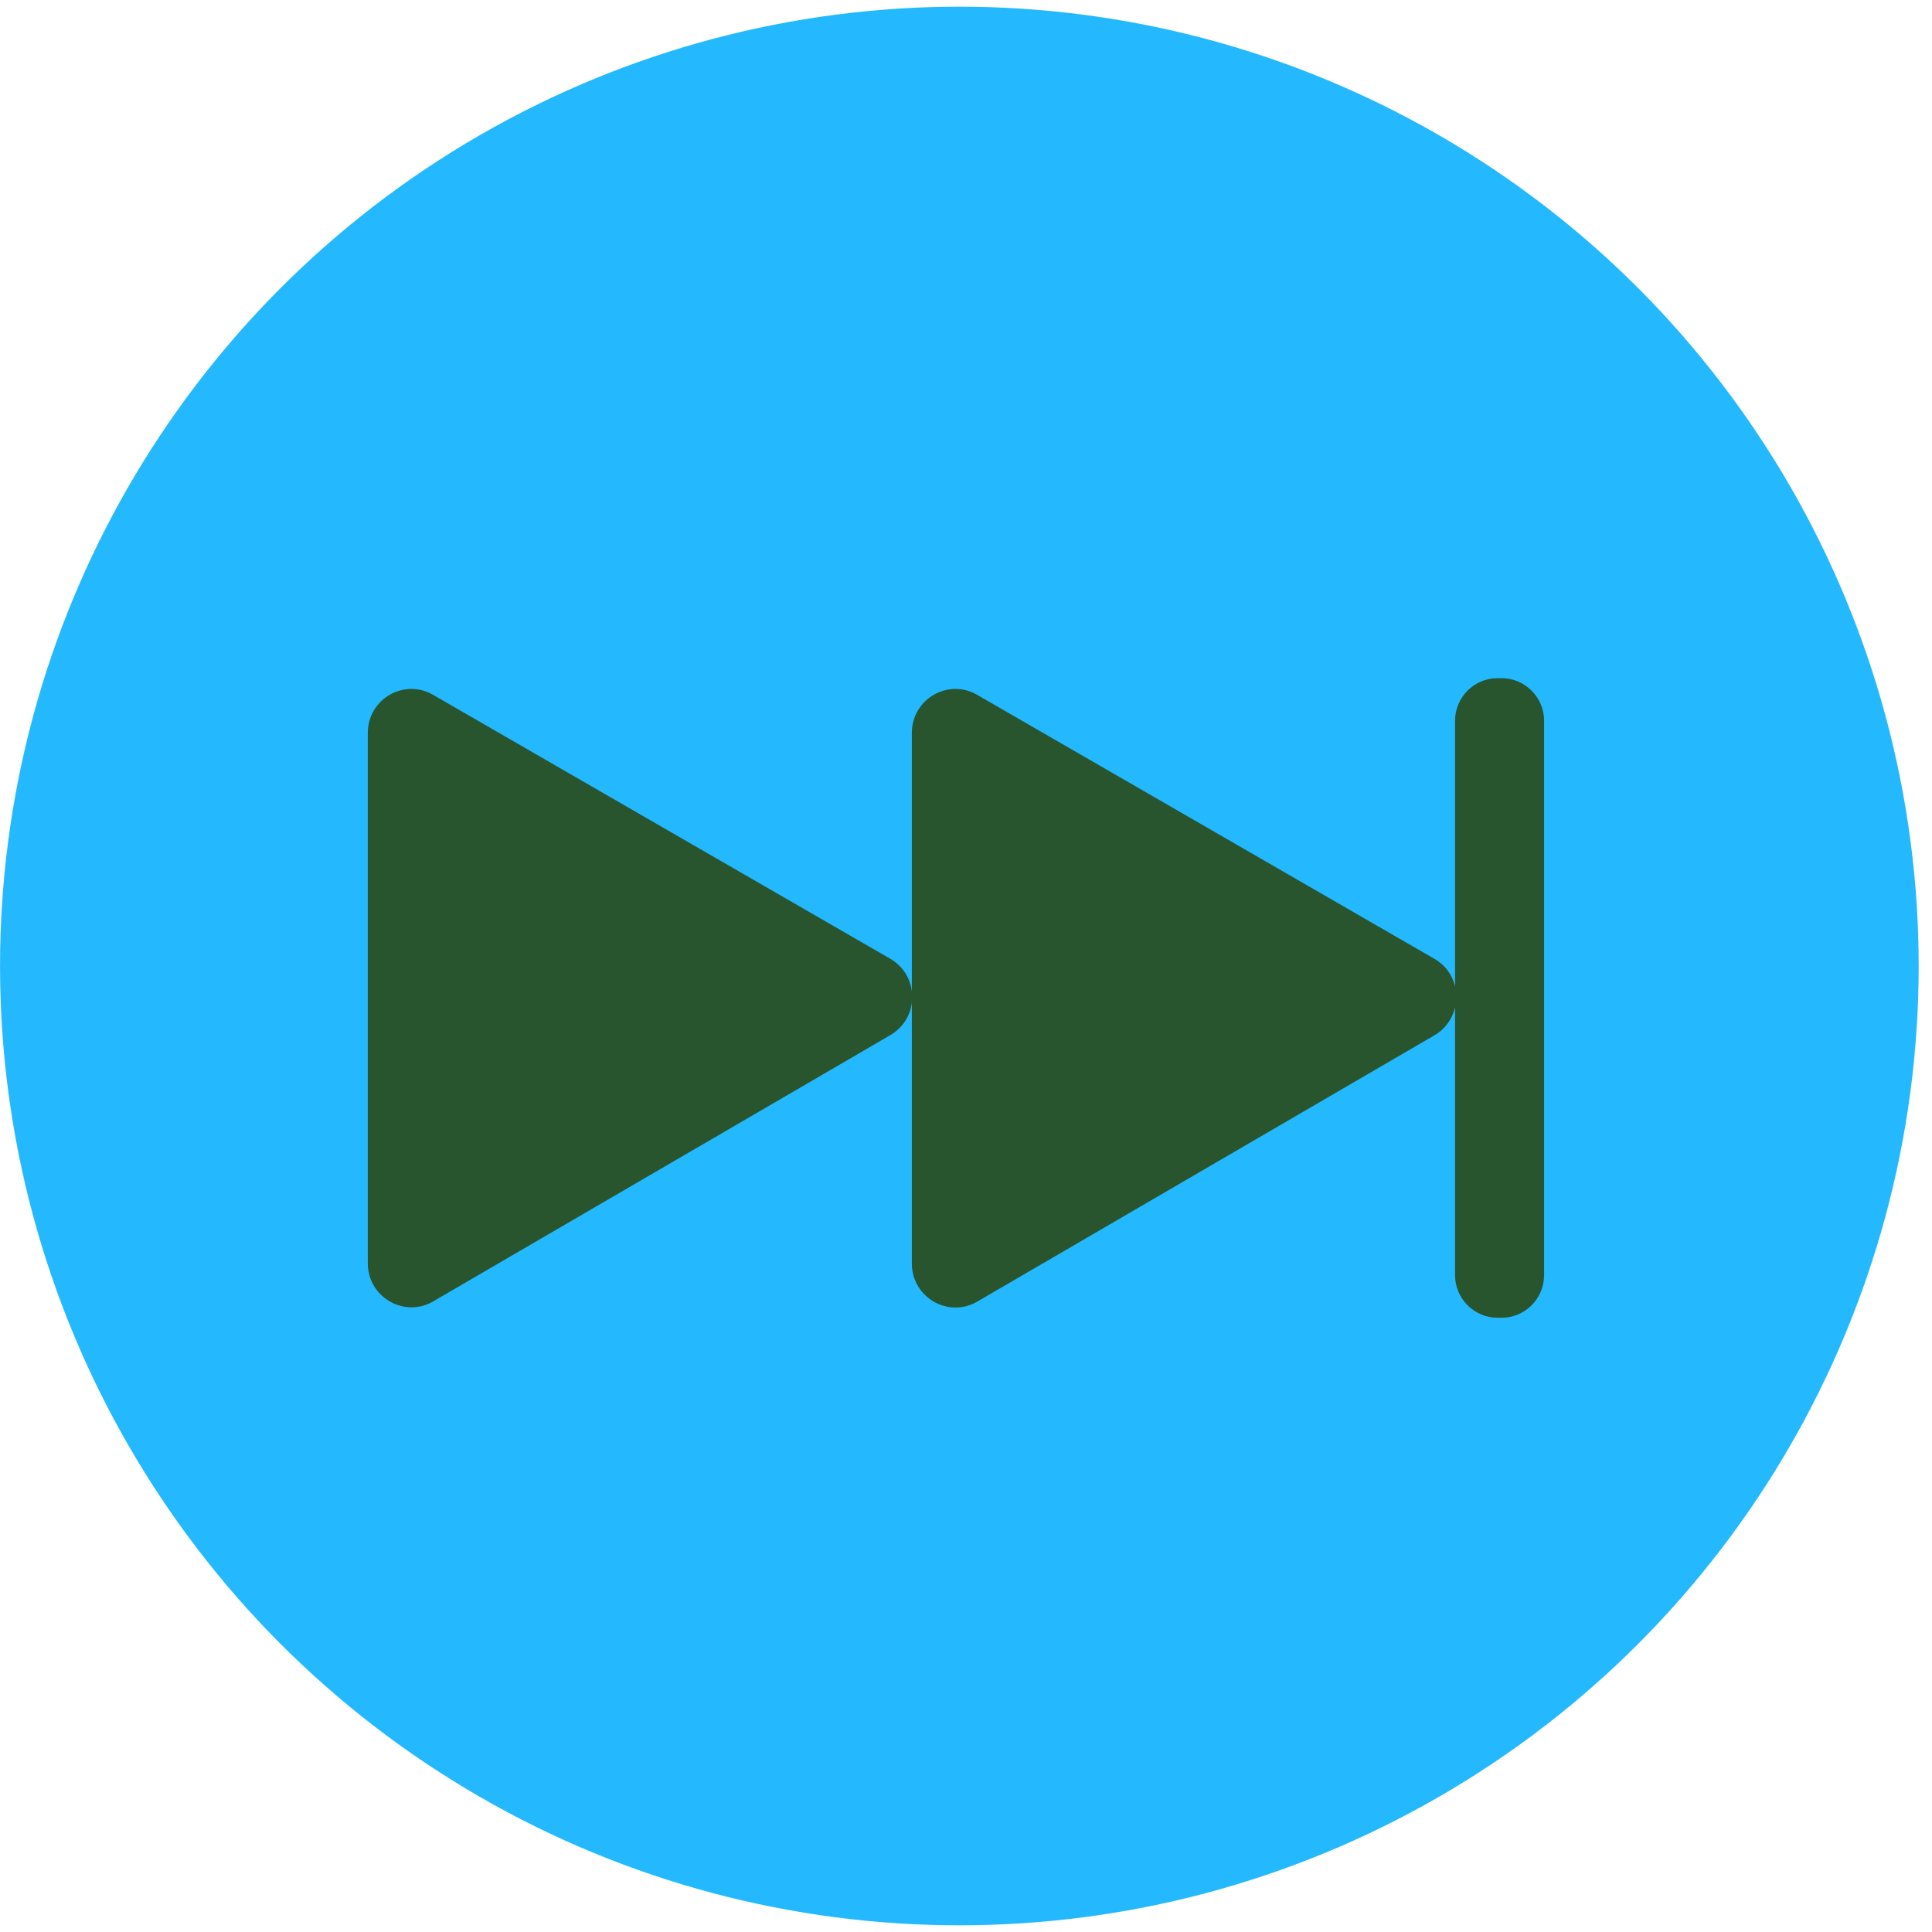 <svg width="96" height="96" viewBox="0 0 96 96" fill="none" xmlns="http://www.w3.org/2000/svg">
<circle cx="47.67" cy="48" r="47.668" fill="#24B9FF"/>
<path d="M72.301 35.818V49.017C72.174 48.466 71.827 47.957 71.268 47.639L48.554 34.526C47.111 33.689 45.309 34.737 45.309 36.422V49.271C45.236 48.625 44.877 48.01 44.235 47.639L21.52 34.526C20.077 33.689 18.276 34.737 18.276 36.422V62.777C18.276 64.45 20.088 65.51 21.531 64.662L44.245 51.432C44.877 51.061 45.236 50.447 45.309 49.811V62.787C45.309 64.461 47.121 65.52 48.565 64.673L71.279 51.442C71.827 51.124 72.164 50.616 72.301 50.065V63.359C72.301 64.525 73.249 65.478 74.408 65.478H74.619C75.778 65.478 76.726 64.525 76.726 63.359V35.818C76.726 34.653 75.778 33.699 74.619 33.699H74.408C73.239 33.699 72.301 34.653 72.301 35.818Z" fill="#28552E"/>
</svg>
